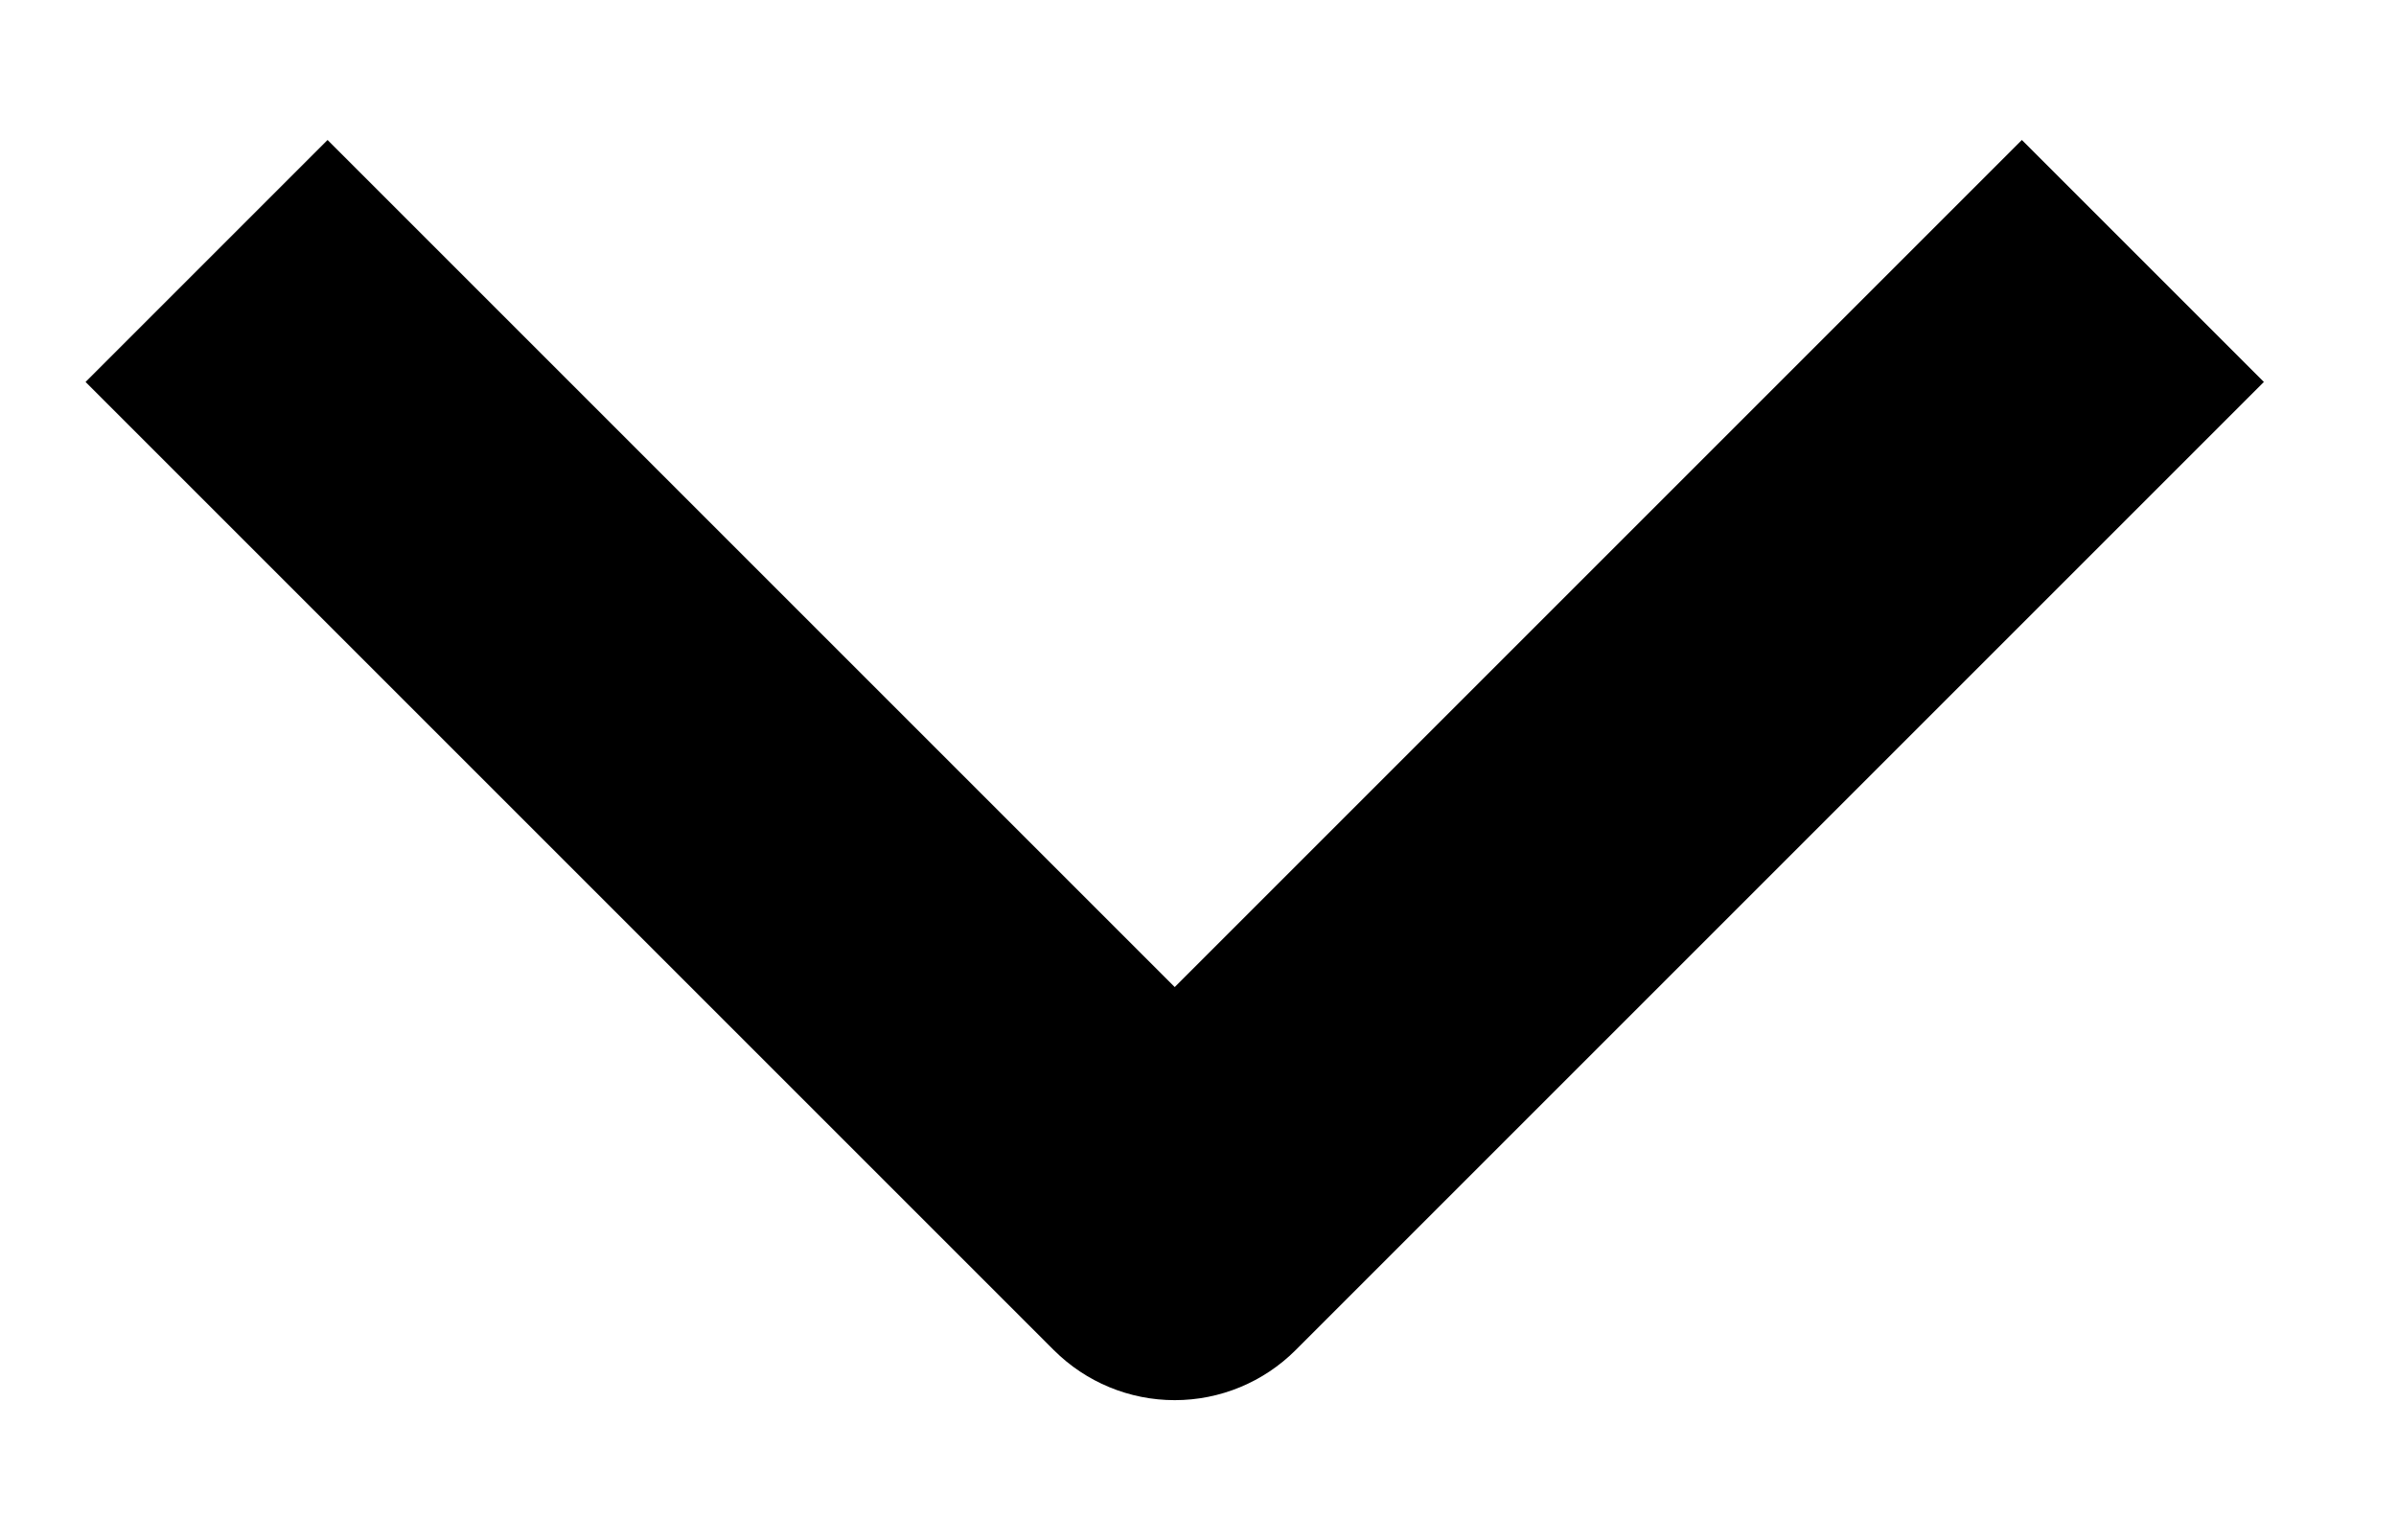 <svg width="14" height="9" viewBox="0 0 14 9" fill="none" xmlns="http://www.w3.org/2000/svg">
<path id="Vector" fill-rule="evenodd" clip-rule="evenodd" d="M6.157 7.889L0.5 2.232L1.914 0.818L6.864 5.768L11.814 0.818L13.228 2.232L7.571 7.889C7.383 8.077 7.129 8.182 6.864 8.182C6.599 8.182 6.345 8.077 6.157 7.889Z" fill="black"/>
</svg>
